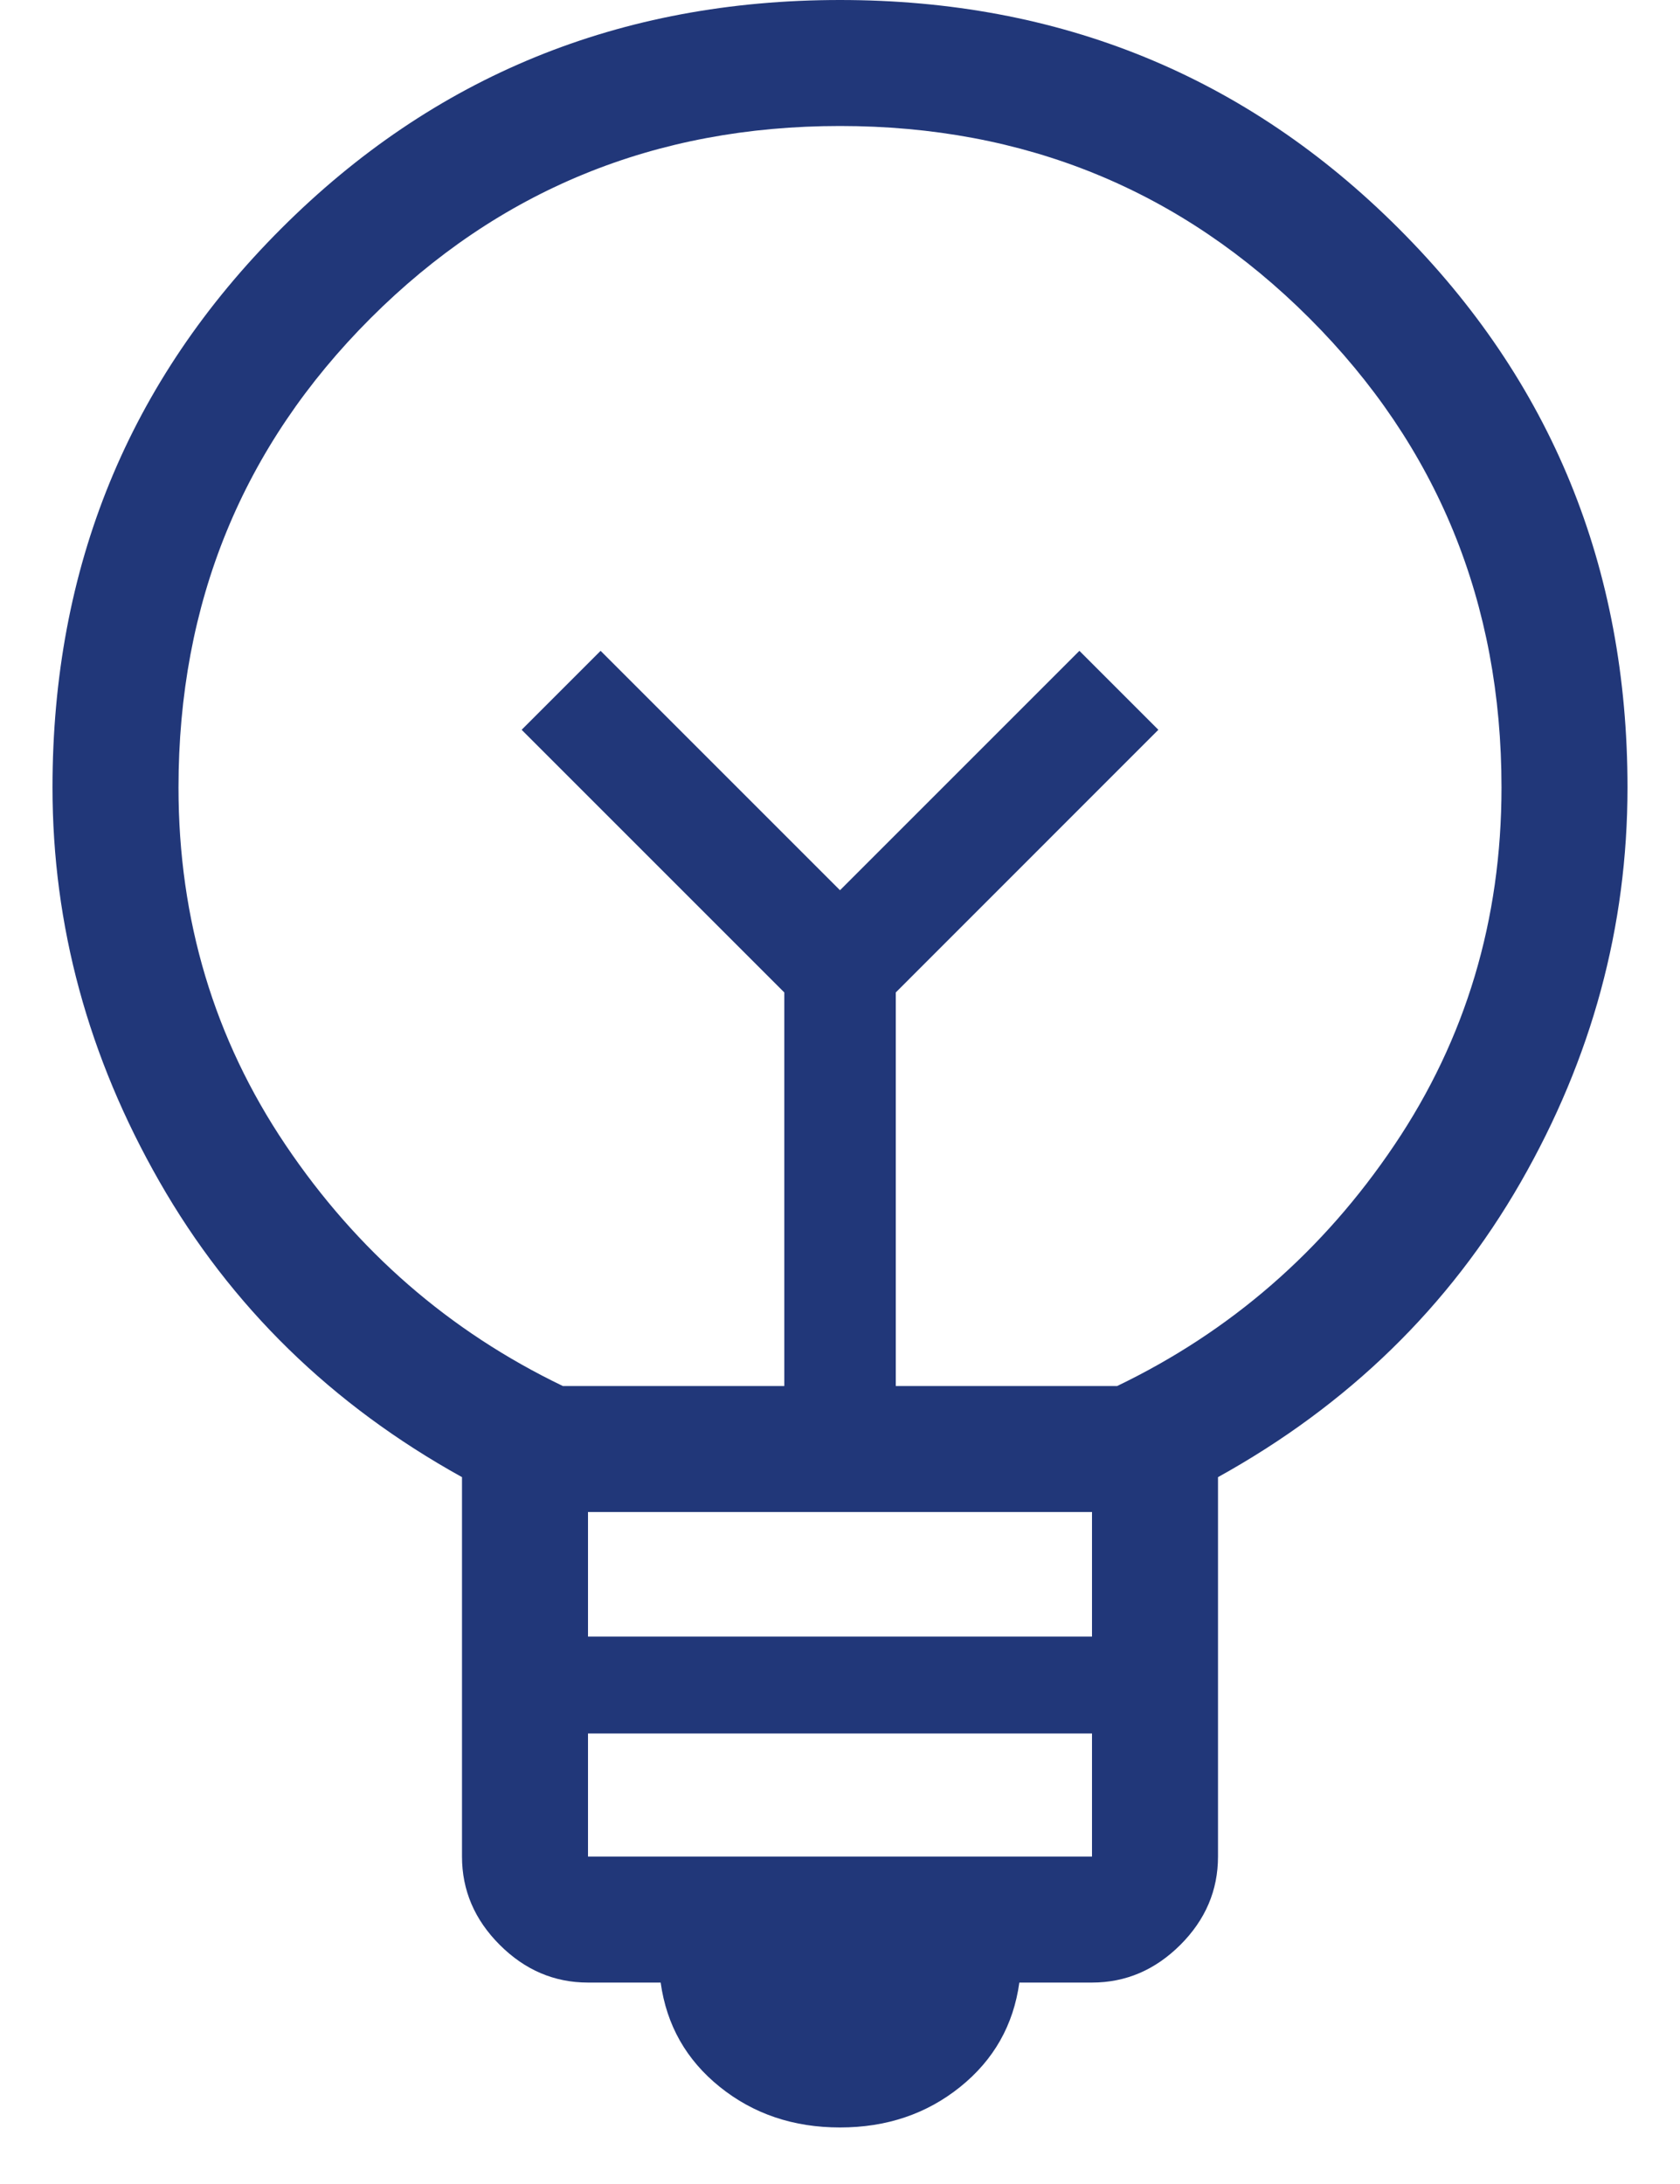 <svg width="20" height="26" viewBox="0 0 20 26" fill="none" xmlns="http://www.w3.org/2000/svg">
<path d="M10 25.327C9.446 25.327 8.969 25.166 8.569 24.844C8.169 24.522 7.935 24.108 7.865 23.602H7C6.598 23.602 6.248 23.452 5.949 23.153C5.65 22.854 5.5 22.504 5.5 22.102V17.585C3.948 16.725 2.748 15.553 1.899 14.068C1.05 12.584 0.625 11.019 0.625 9.375C0.625 6.754 1.532 4.536 3.347 2.722C5.161 0.907 7.379 0 10 0C12.621 0 14.839 0.907 16.653 2.722C18.468 4.536 19.375 6.754 19.375 9.375C19.375 11.031 18.951 12.598 18.102 14.077C17.252 15.556 16.052 16.725 14.5 17.585V22.102C14.5 22.504 14.351 22.854 14.052 23.153C13.752 23.452 13.402 23.602 13 23.602H12.135C12.065 24.108 11.831 24.522 11.431 24.844C11.031 25.166 10.554 25.327 10 25.327ZM7 22.102H13V20.637H7V22.102ZM7 19.483H13V18H7V19.483ZM6.7 16.5H9.337V11.815L6.21 8.688L7.15 7.748L10 10.598L12.85 7.748L13.79 8.688L10.664 11.815V16.5H13.3C14.65 15.85 15.75 14.894 16.6 13.631C17.45 12.369 17.875 10.95 17.875 9.375C17.875 7.175 17.113 5.312 15.588 3.788C14.062 2.263 12.2 1.5 10 1.5C7.8 1.5 5.938 2.263 4.412 3.788C2.888 5.312 2.125 7.175 2.125 9.375C2.125 10.95 2.55 12.369 3.4 13.631C4.25 14.894 5.35 15.85 6.7 16.5Z" fill="#213779"/>
</svg>
